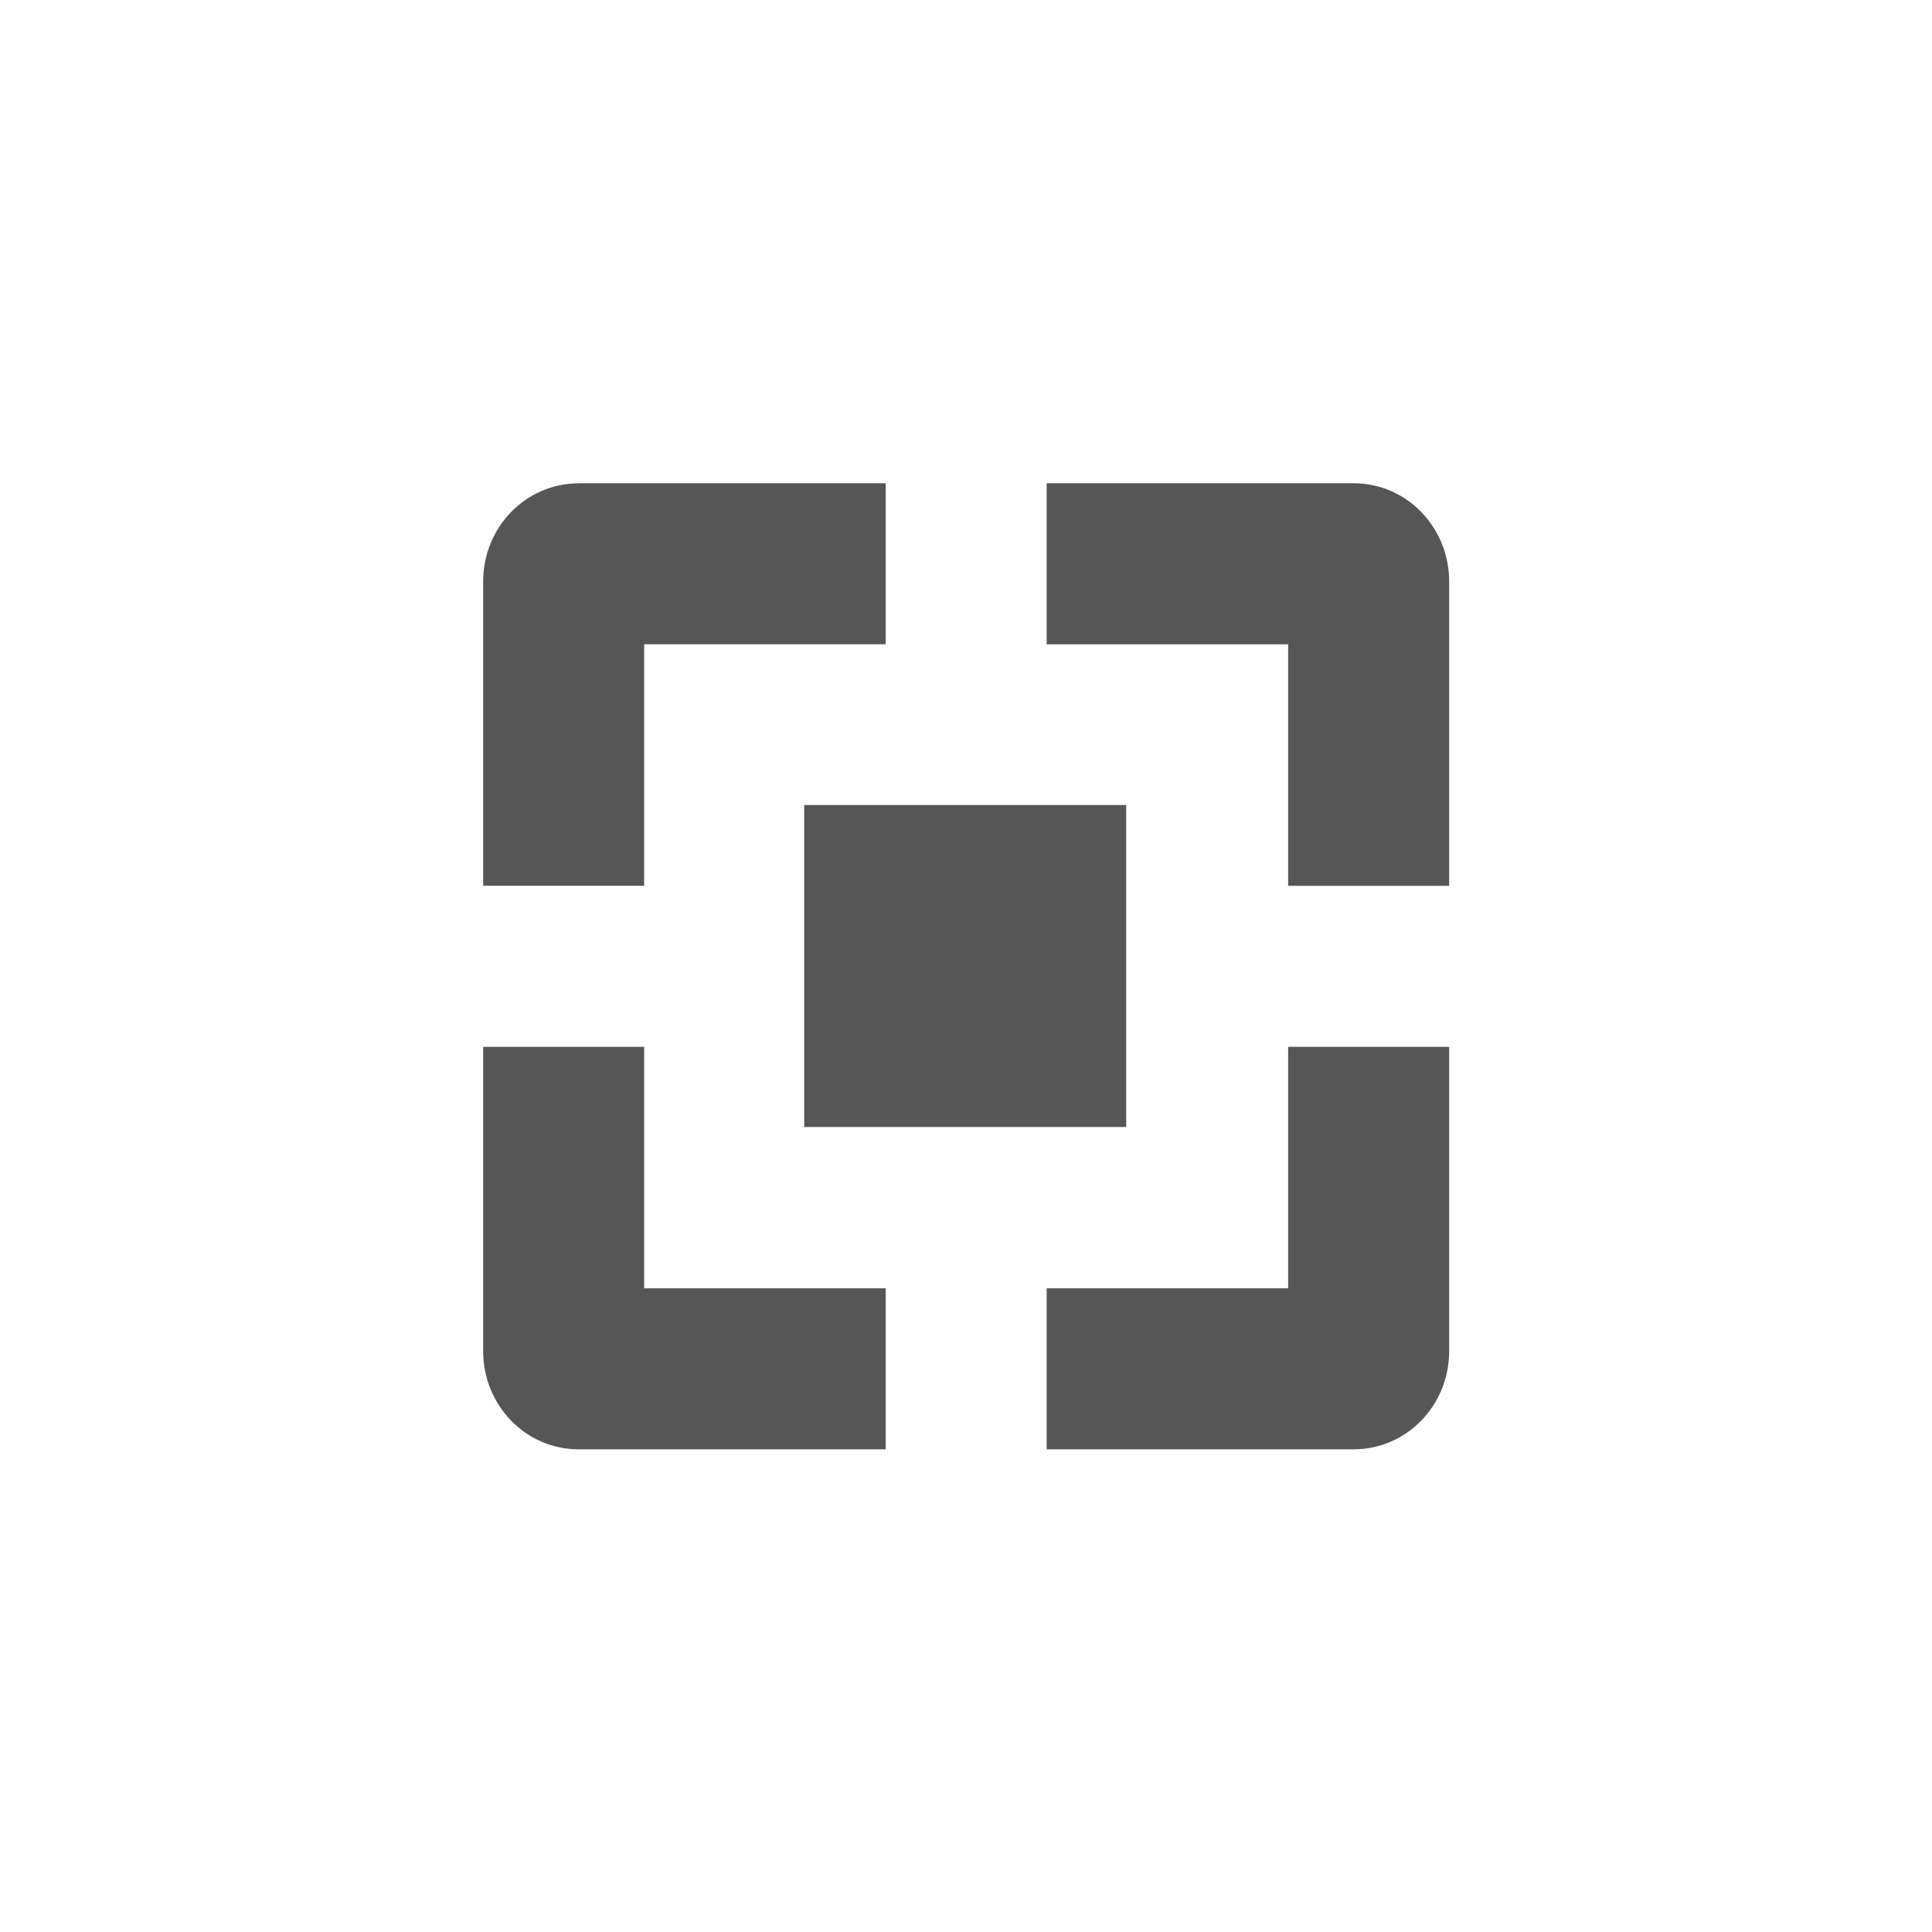 <svg xmlns="http://www.w3.org/2000/svg" width="24" height="24"><defs><style id="current-color-scheme" type="text/css"></style></defs><path d="M7.19 6.004c-.663 0-1.188.549-1.188 1.219v3.78h2v-3h3v-2H7.189zm5.812 0v2h3v3h2V7.223c0-.67-.525-1.22-1.188-1.22h-3.812zM9.99 10v4h4v-4h-4zm-3.988 3.004v3.781c0 .67.525 1.219 1.187 1.219h3.813v-2h-3v-3h-2zm10 0v3h-3v2h3.812c.663 0 1.188-.549 1.188-1.219v-3.781h-2z" fill="currentColor" color="#565656"/></svg>